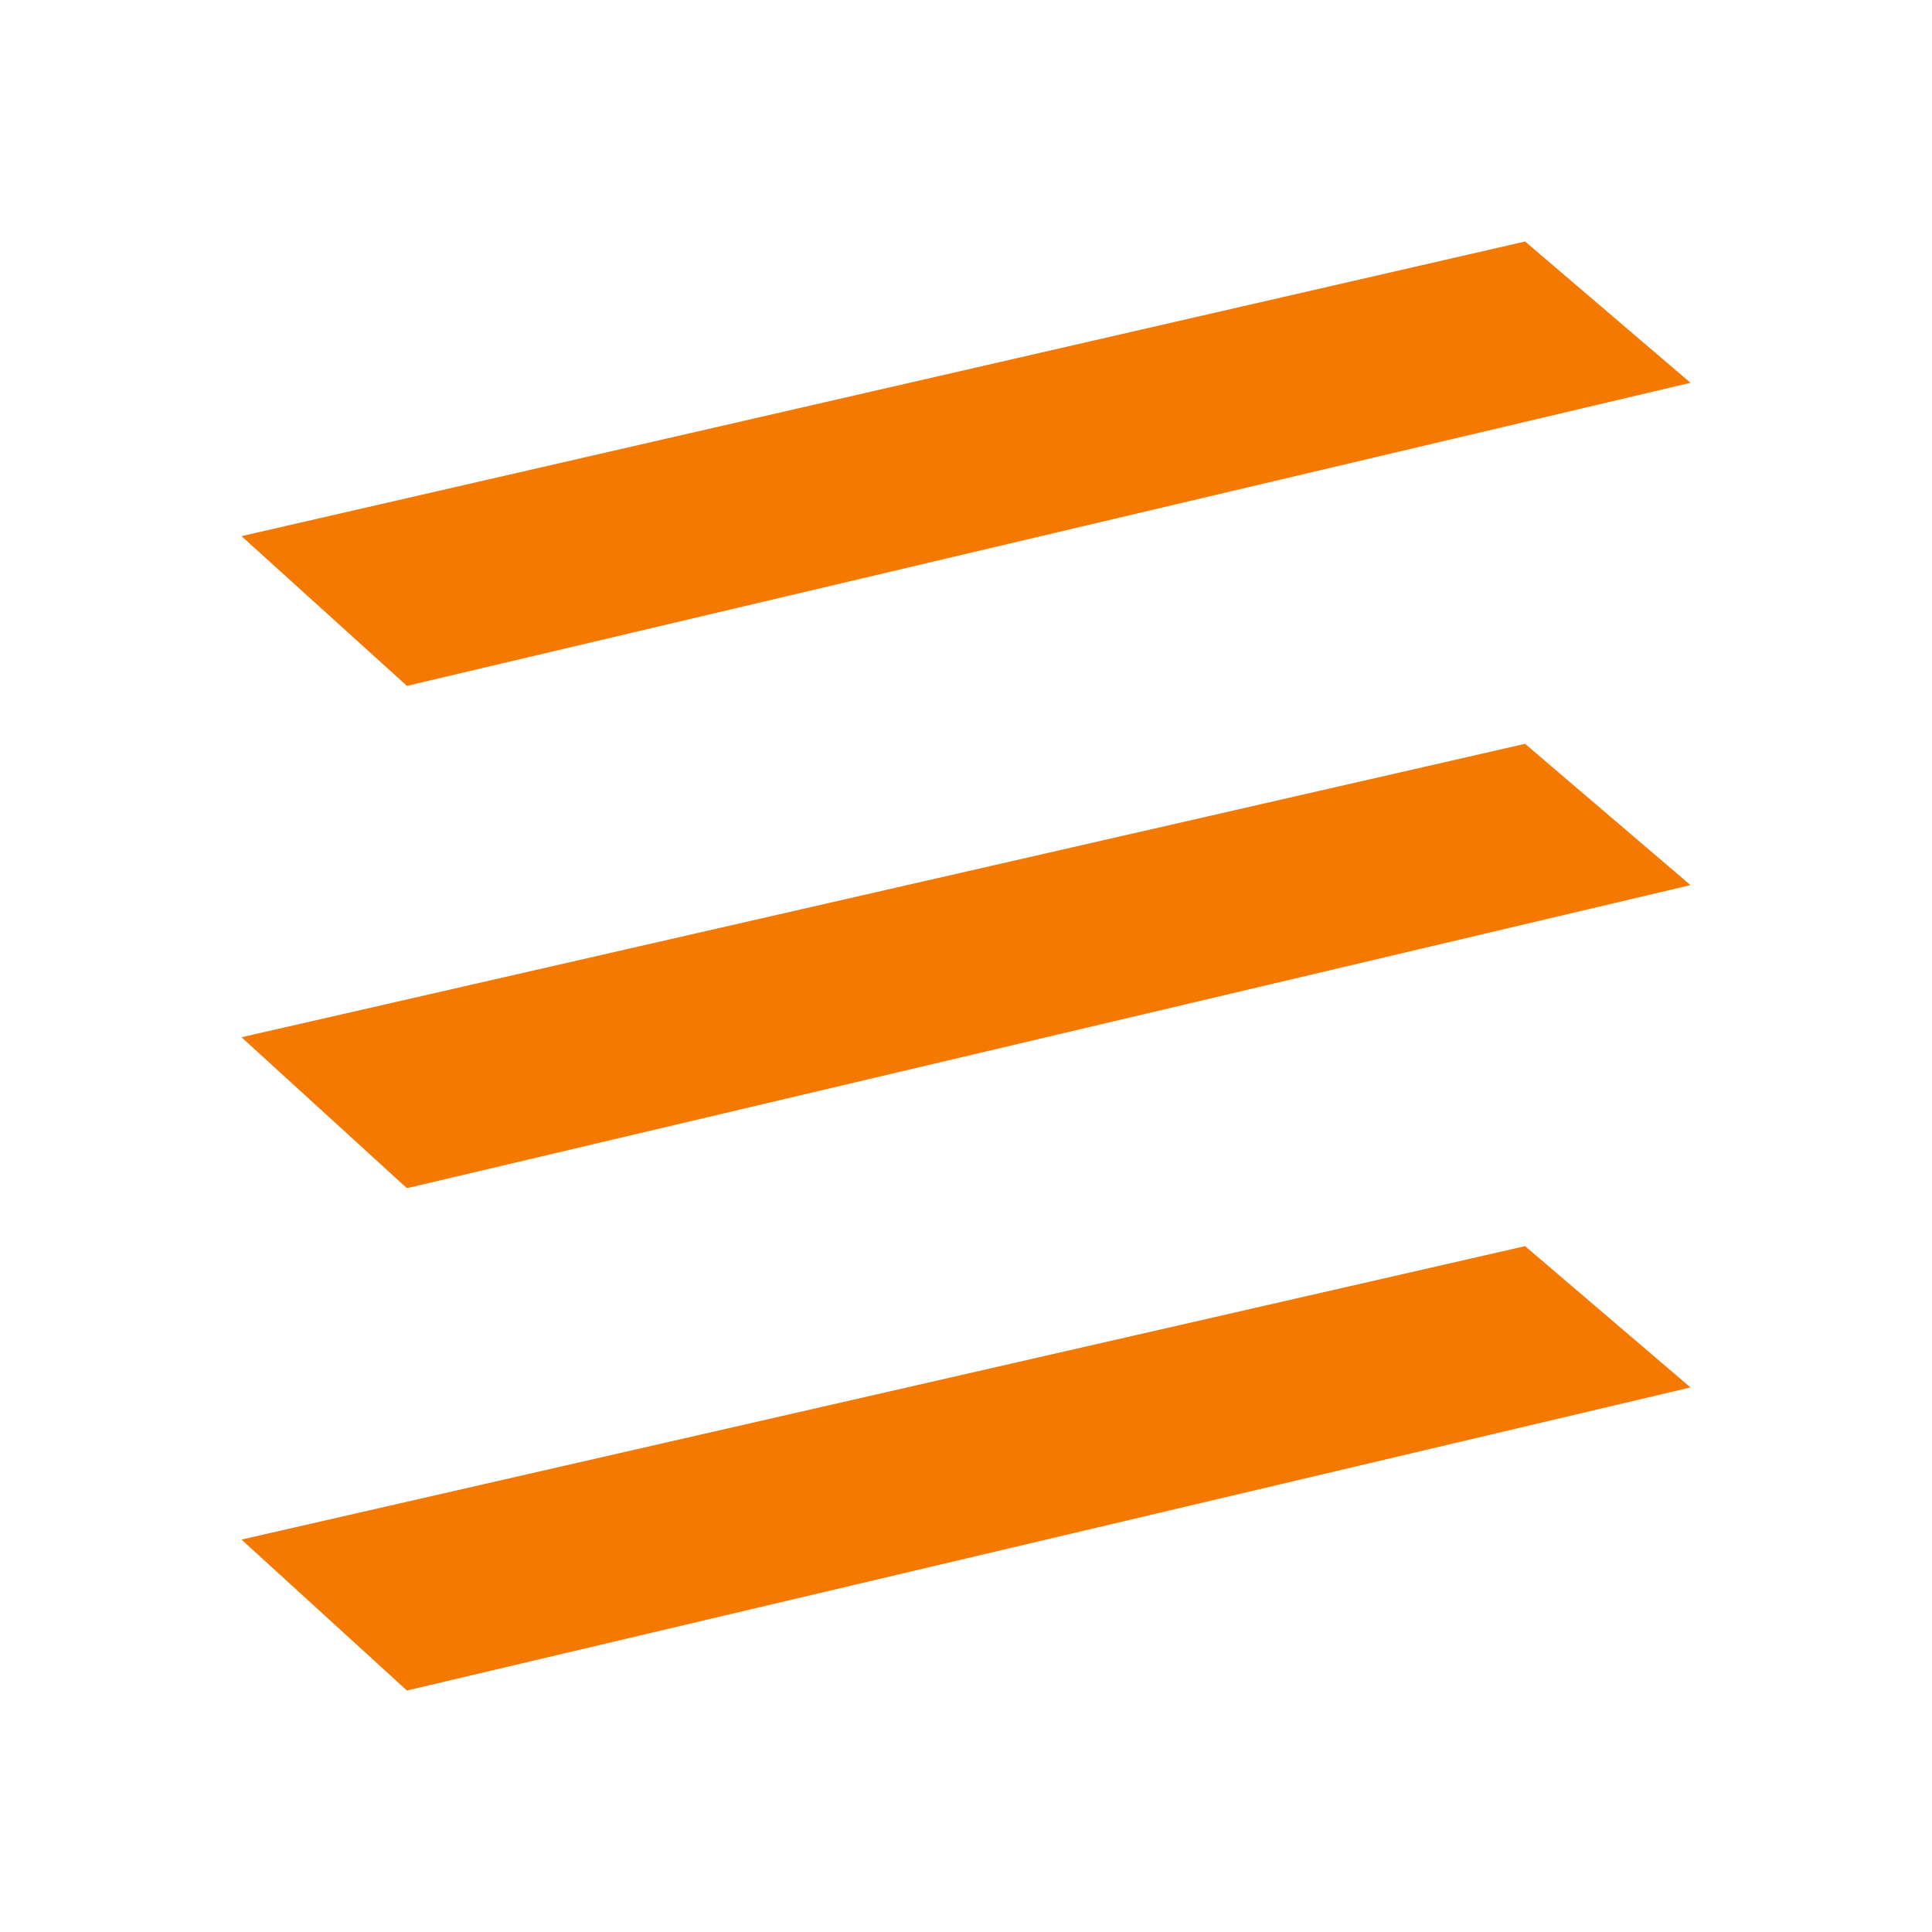 <svg height="16" viewBox="0 0 16 16" width="16" xmlns="http://www.w3.org/2000/svg"><path d="m14 11.49-10.63 2.51-1.37-1.25 10.63-2.43zm0-4.16-10.63 2.51-1.37-1.25 10.63-2.43zm0-4.16-10.63 2.51-1.37-1.24 10.63-2.44z" fill="#f57900"/></svg>